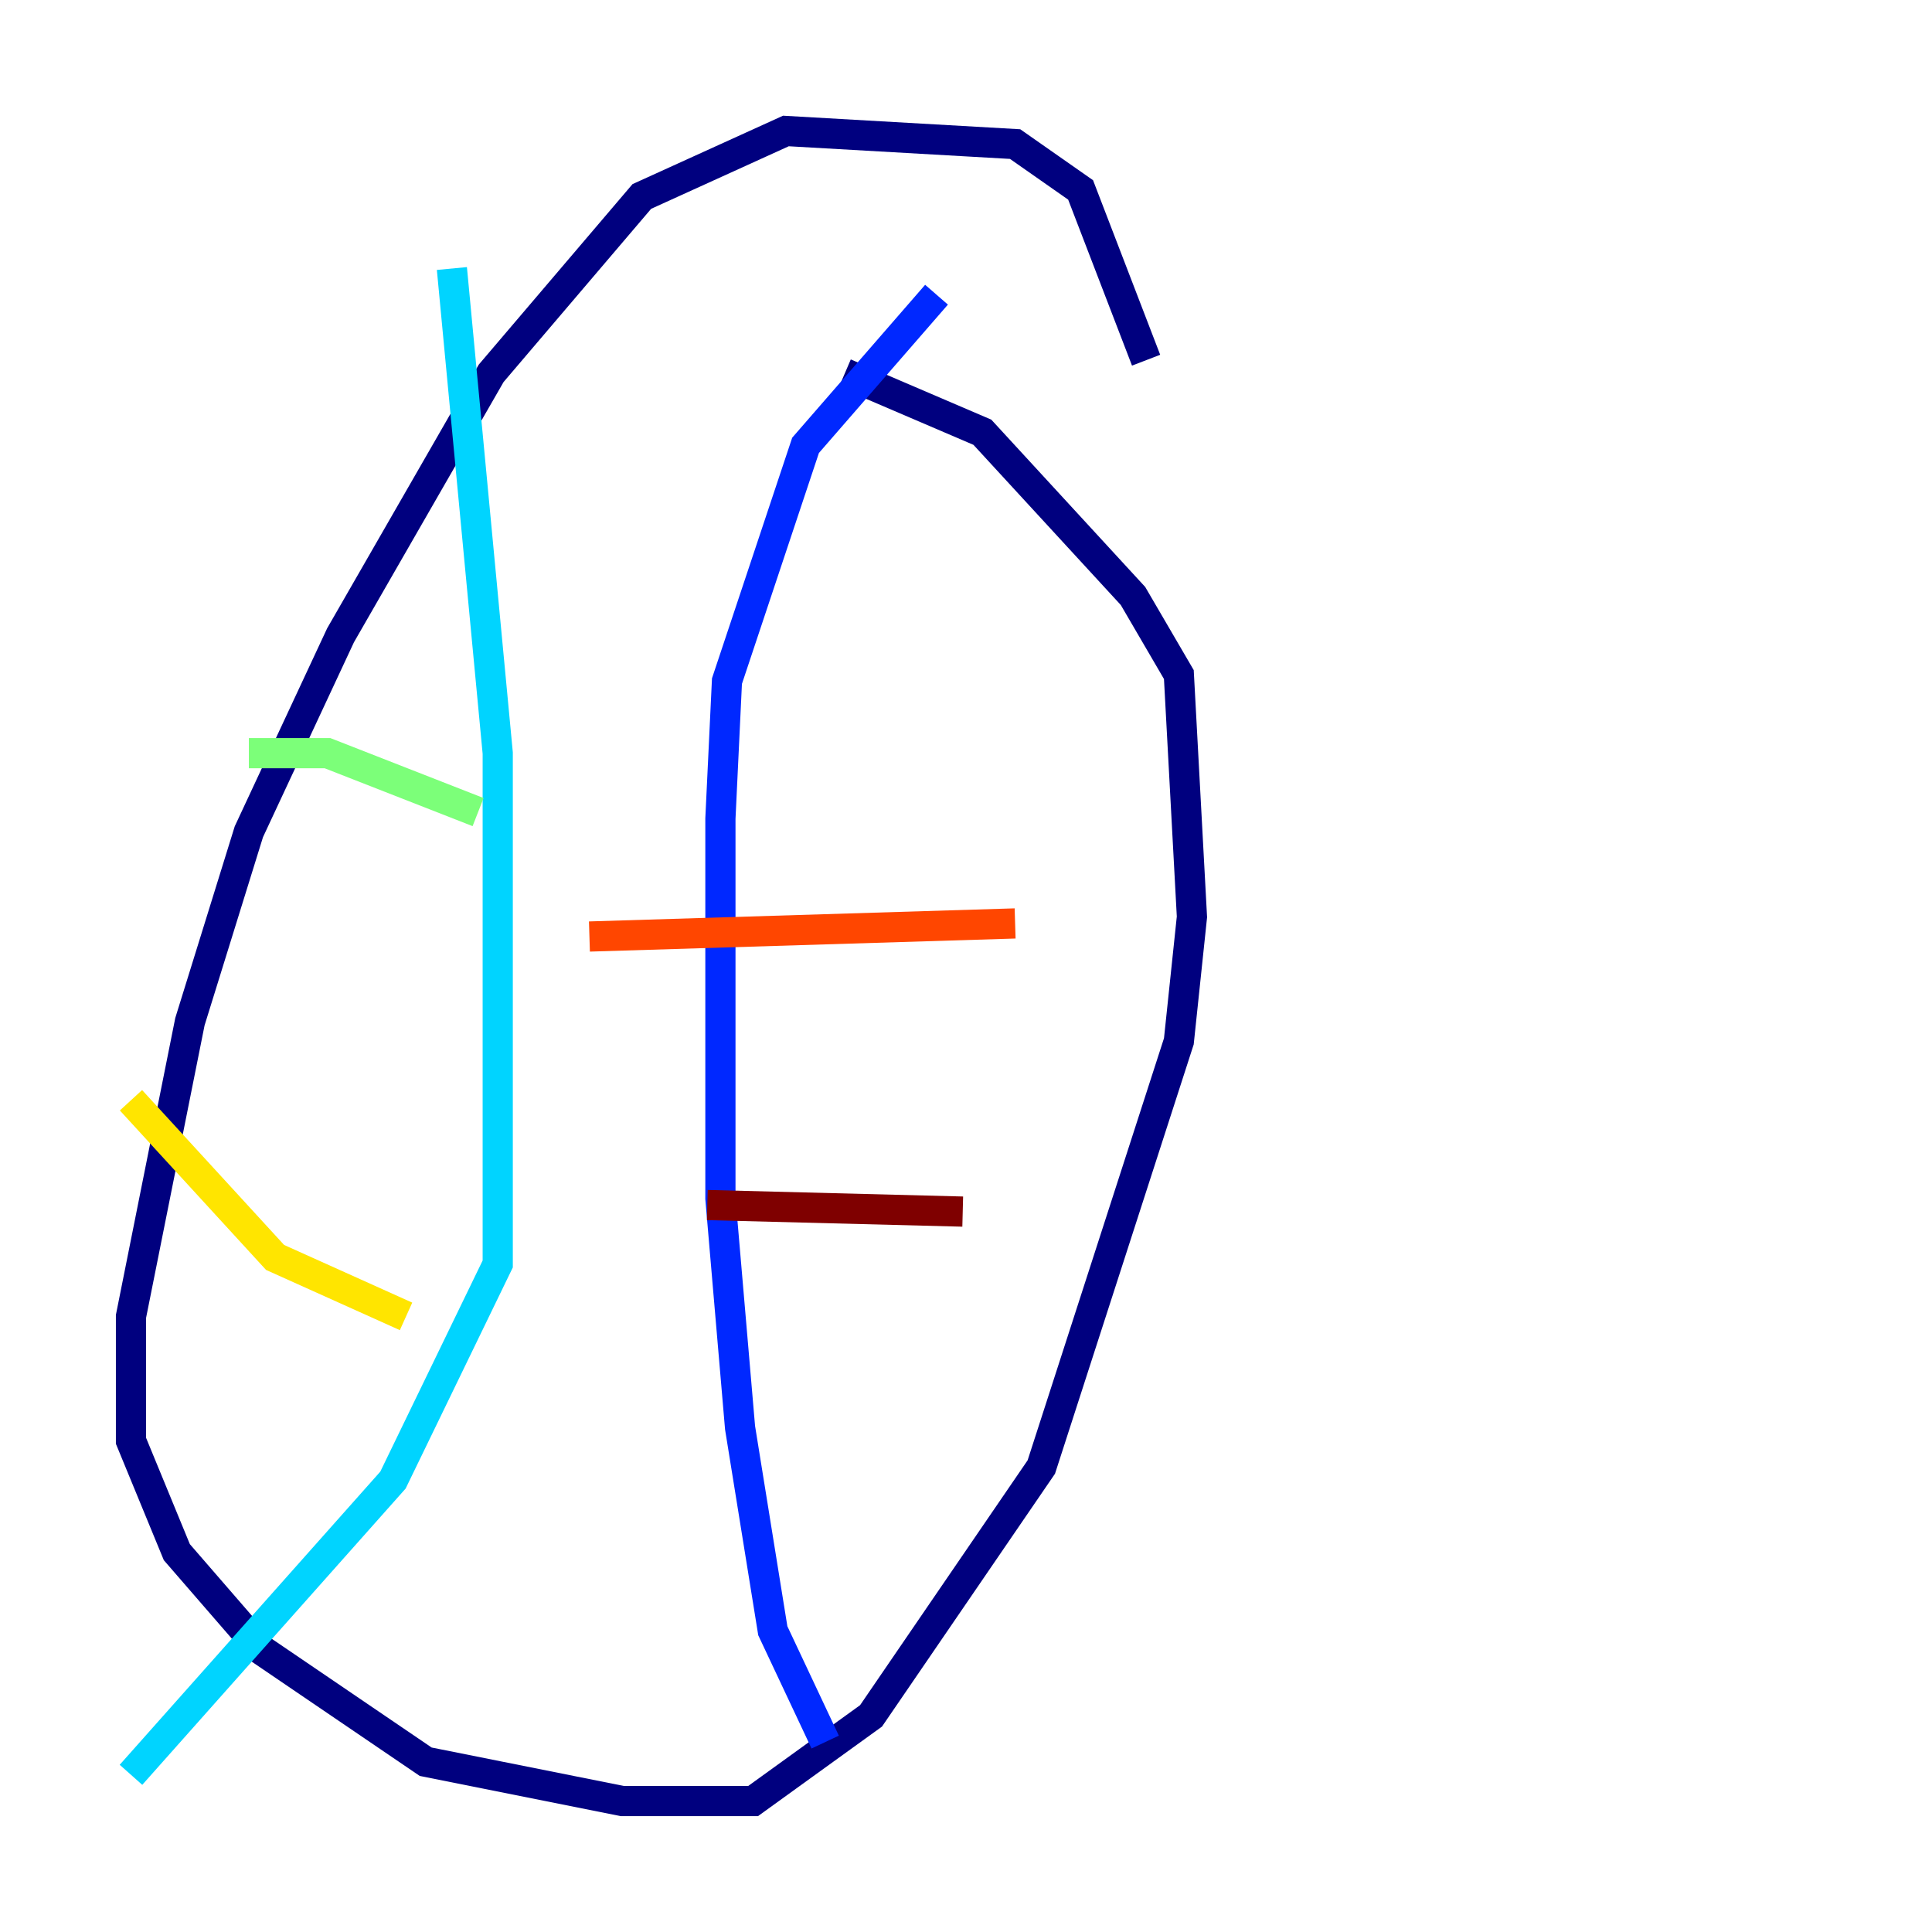 <?xml version="1.0" encoding="utf-8" ?>
<svg baseProfile="tiny" height="128" version="1.2" viewBox="0,0,128,128" width="128" xmlns="http://www.w3.org/2000/svg" xmlns:ev="http://www.w3.org/2001/xml-events" xmlns:xlink="http://www.w3.org/1999/xlink"><defs /><polyline fill="none" points="75.932,23.864 71.593,12.583 67.254,9.546 52.068,8.678 42.522,13.017 32.542,24.732 22.563,42.088 16.488,55.105 12.583,67.688 8.678,87.214 8.678,95.458 11.715,102.834 17.356,109.342 28.203,116.719 41.22,119.322 49.898,119.322 57.709,113.681 68.99,97.193 78.102,68.99 78.969,60.746 78.102,44.691 75.064,39.485 65.085,28.637 55.973,24.732" stroke="#00007f" stroke-width="2" /><polyline fill="none" points="62.047,19.525 53.37,29.505 48.163,45.125 47.729,54.237 47.729,79.403 49.031,94.59 51.2,108.041 54.671,115.417" stroke="#0028ff" stroke-width="2" /><polyline fill="none" points="29.939,17.79 32.976,49.898 32.976,83.742 26.034,98.061 8.678,117.586" stroke="#00d4ff" stroke-width="2" /><polyline fill="none" points="16.488,49.898 21.695,49.898 31.675,53.803" stroke="#7cff79" stroke-width="2" /><polyline fill="none" points="8.678,72.895 18.224,83.308 26.902,87.214" stroke="#ffe500" stroke-width="2" /><polyline fill="none" points="39.051,62.047 67.254,61.18" stroke="#ff4600" stroke-width="2" /><polyline fill="none" points="46.861,79.837 63.783,80.271" stroke="#7f0000" stroke-width="2" /></svg>
